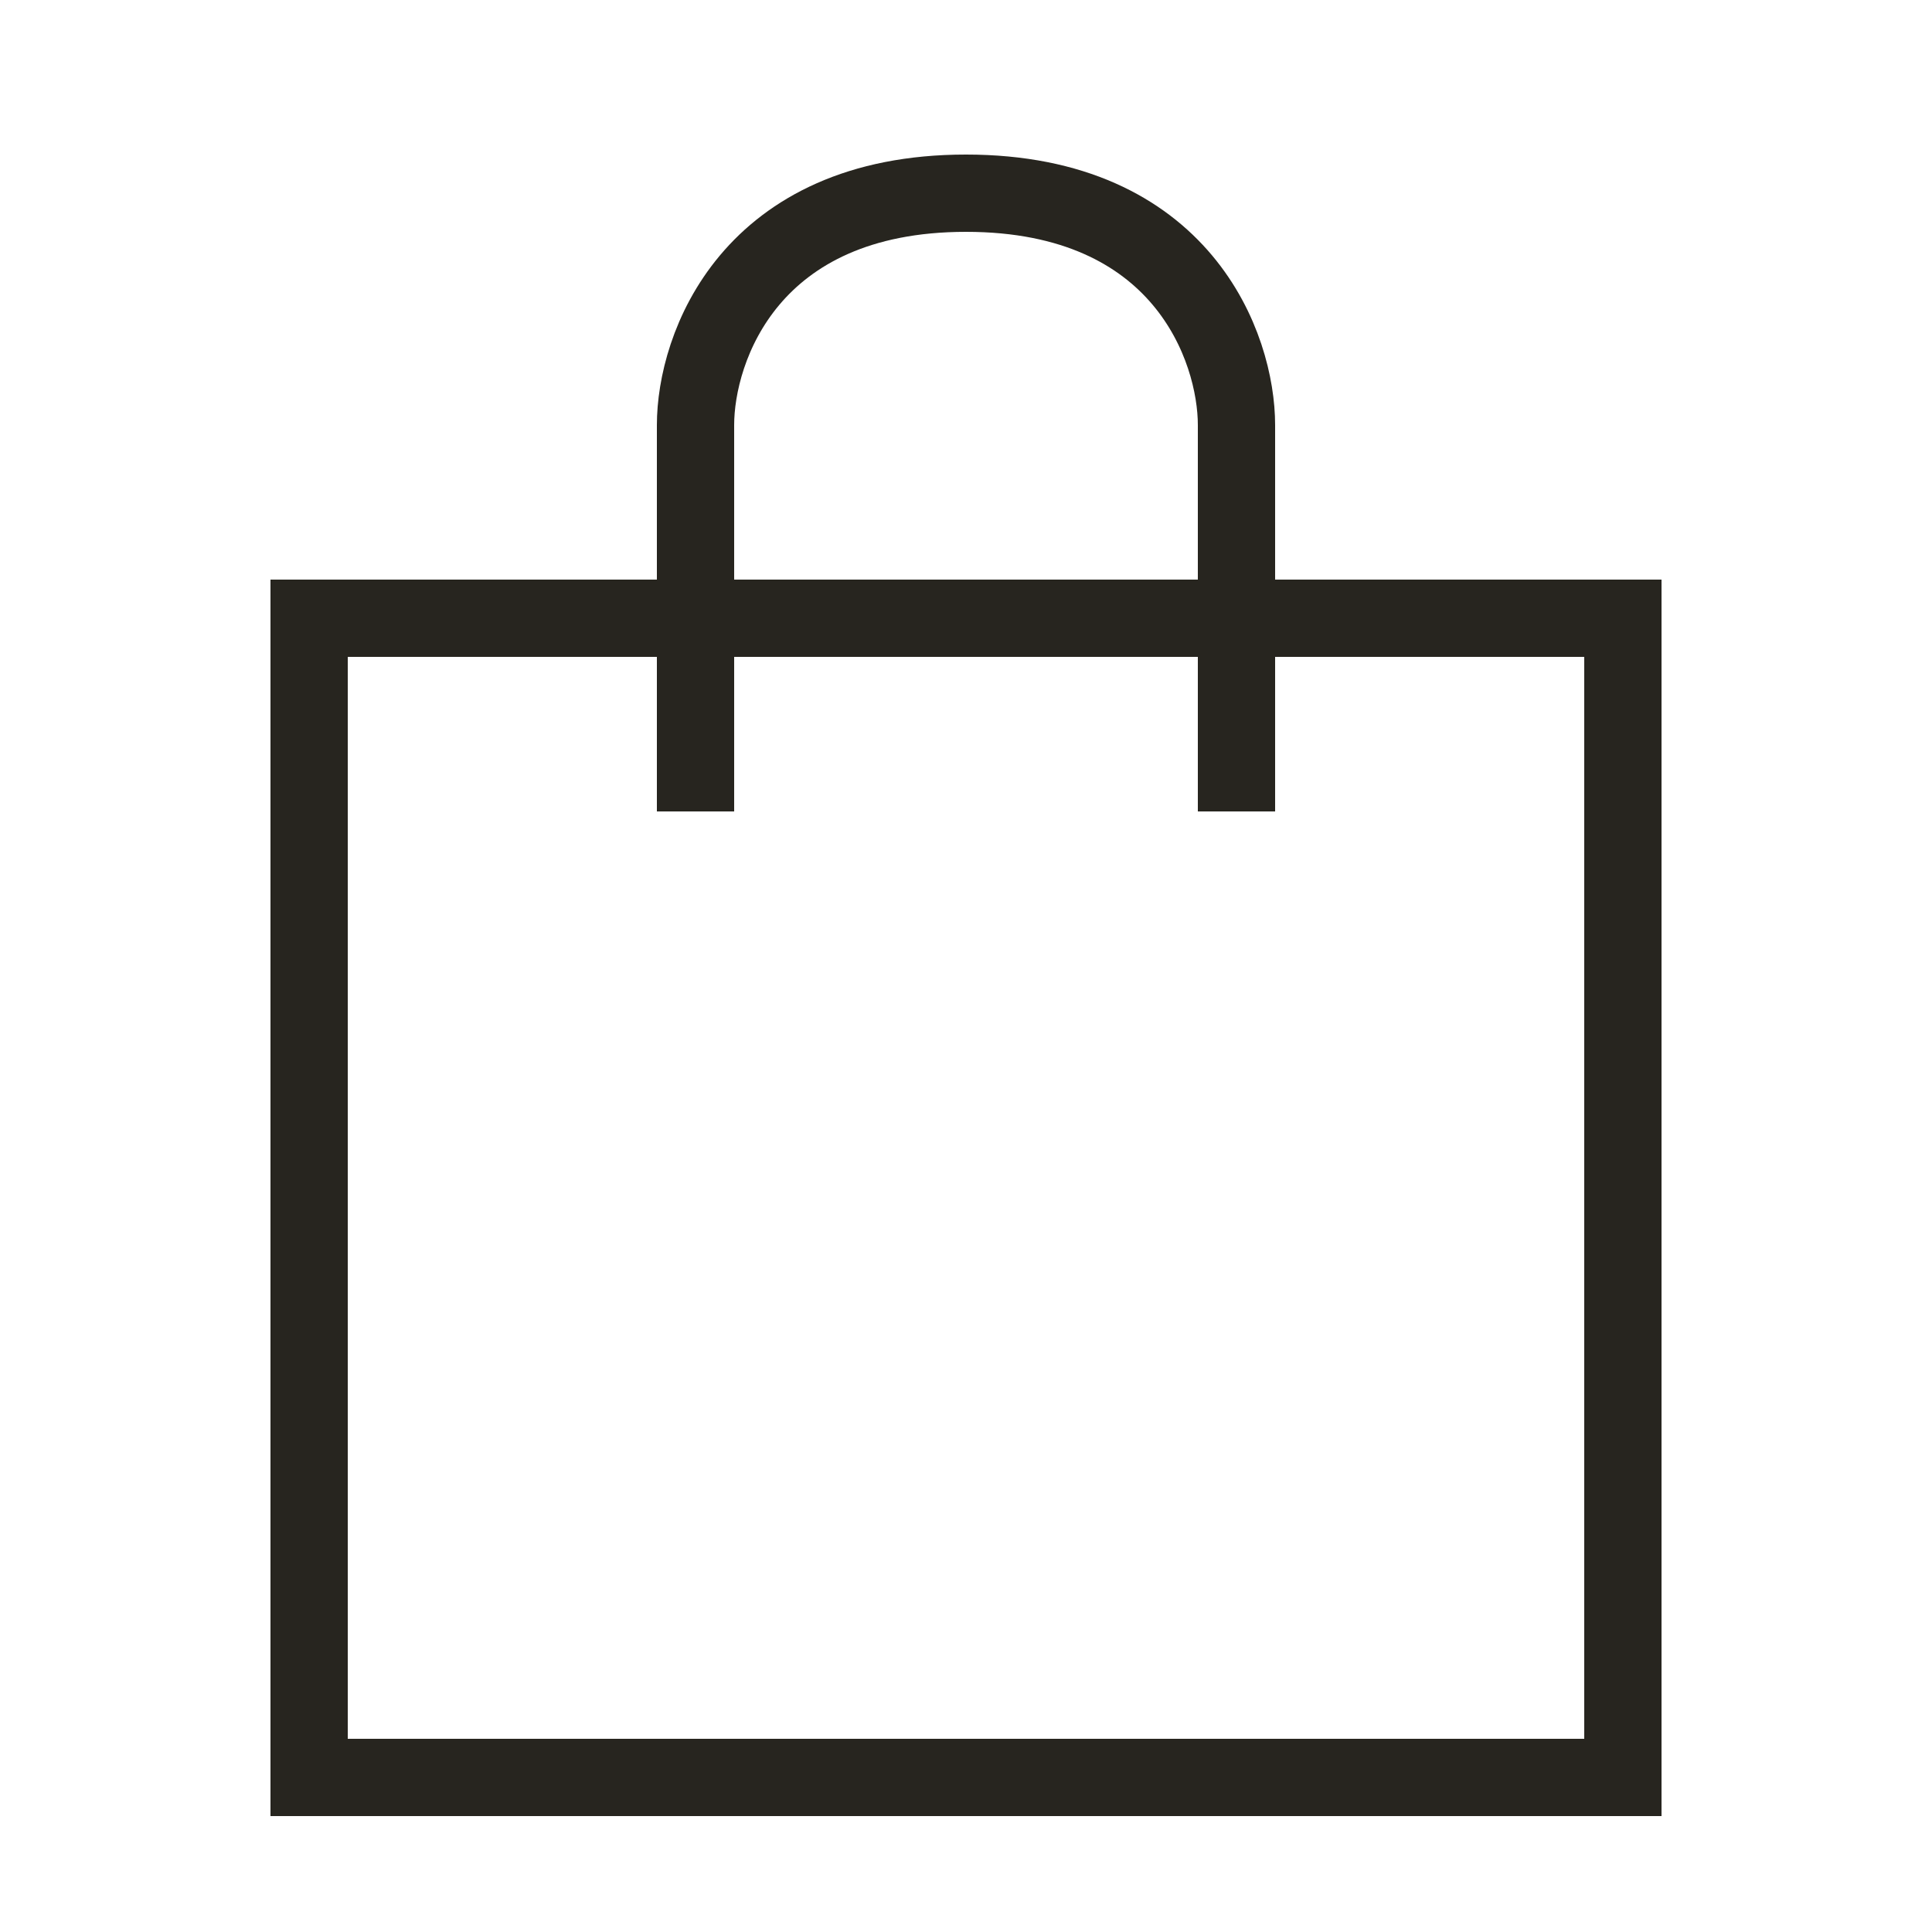 <svg width="25" height="25" viewBox="0 0 25 25" fill="none" xmlns="http://www.w3.org/2000/svg">
<path d="M16 10.5V5.5C16 4.5 15.3 2.5 12.5 2.5C9.7 2.5 9 4.5 9 5.5V10.5M4 8H21V23H4V8Z" stroke="#27251F"/>
</svg>
